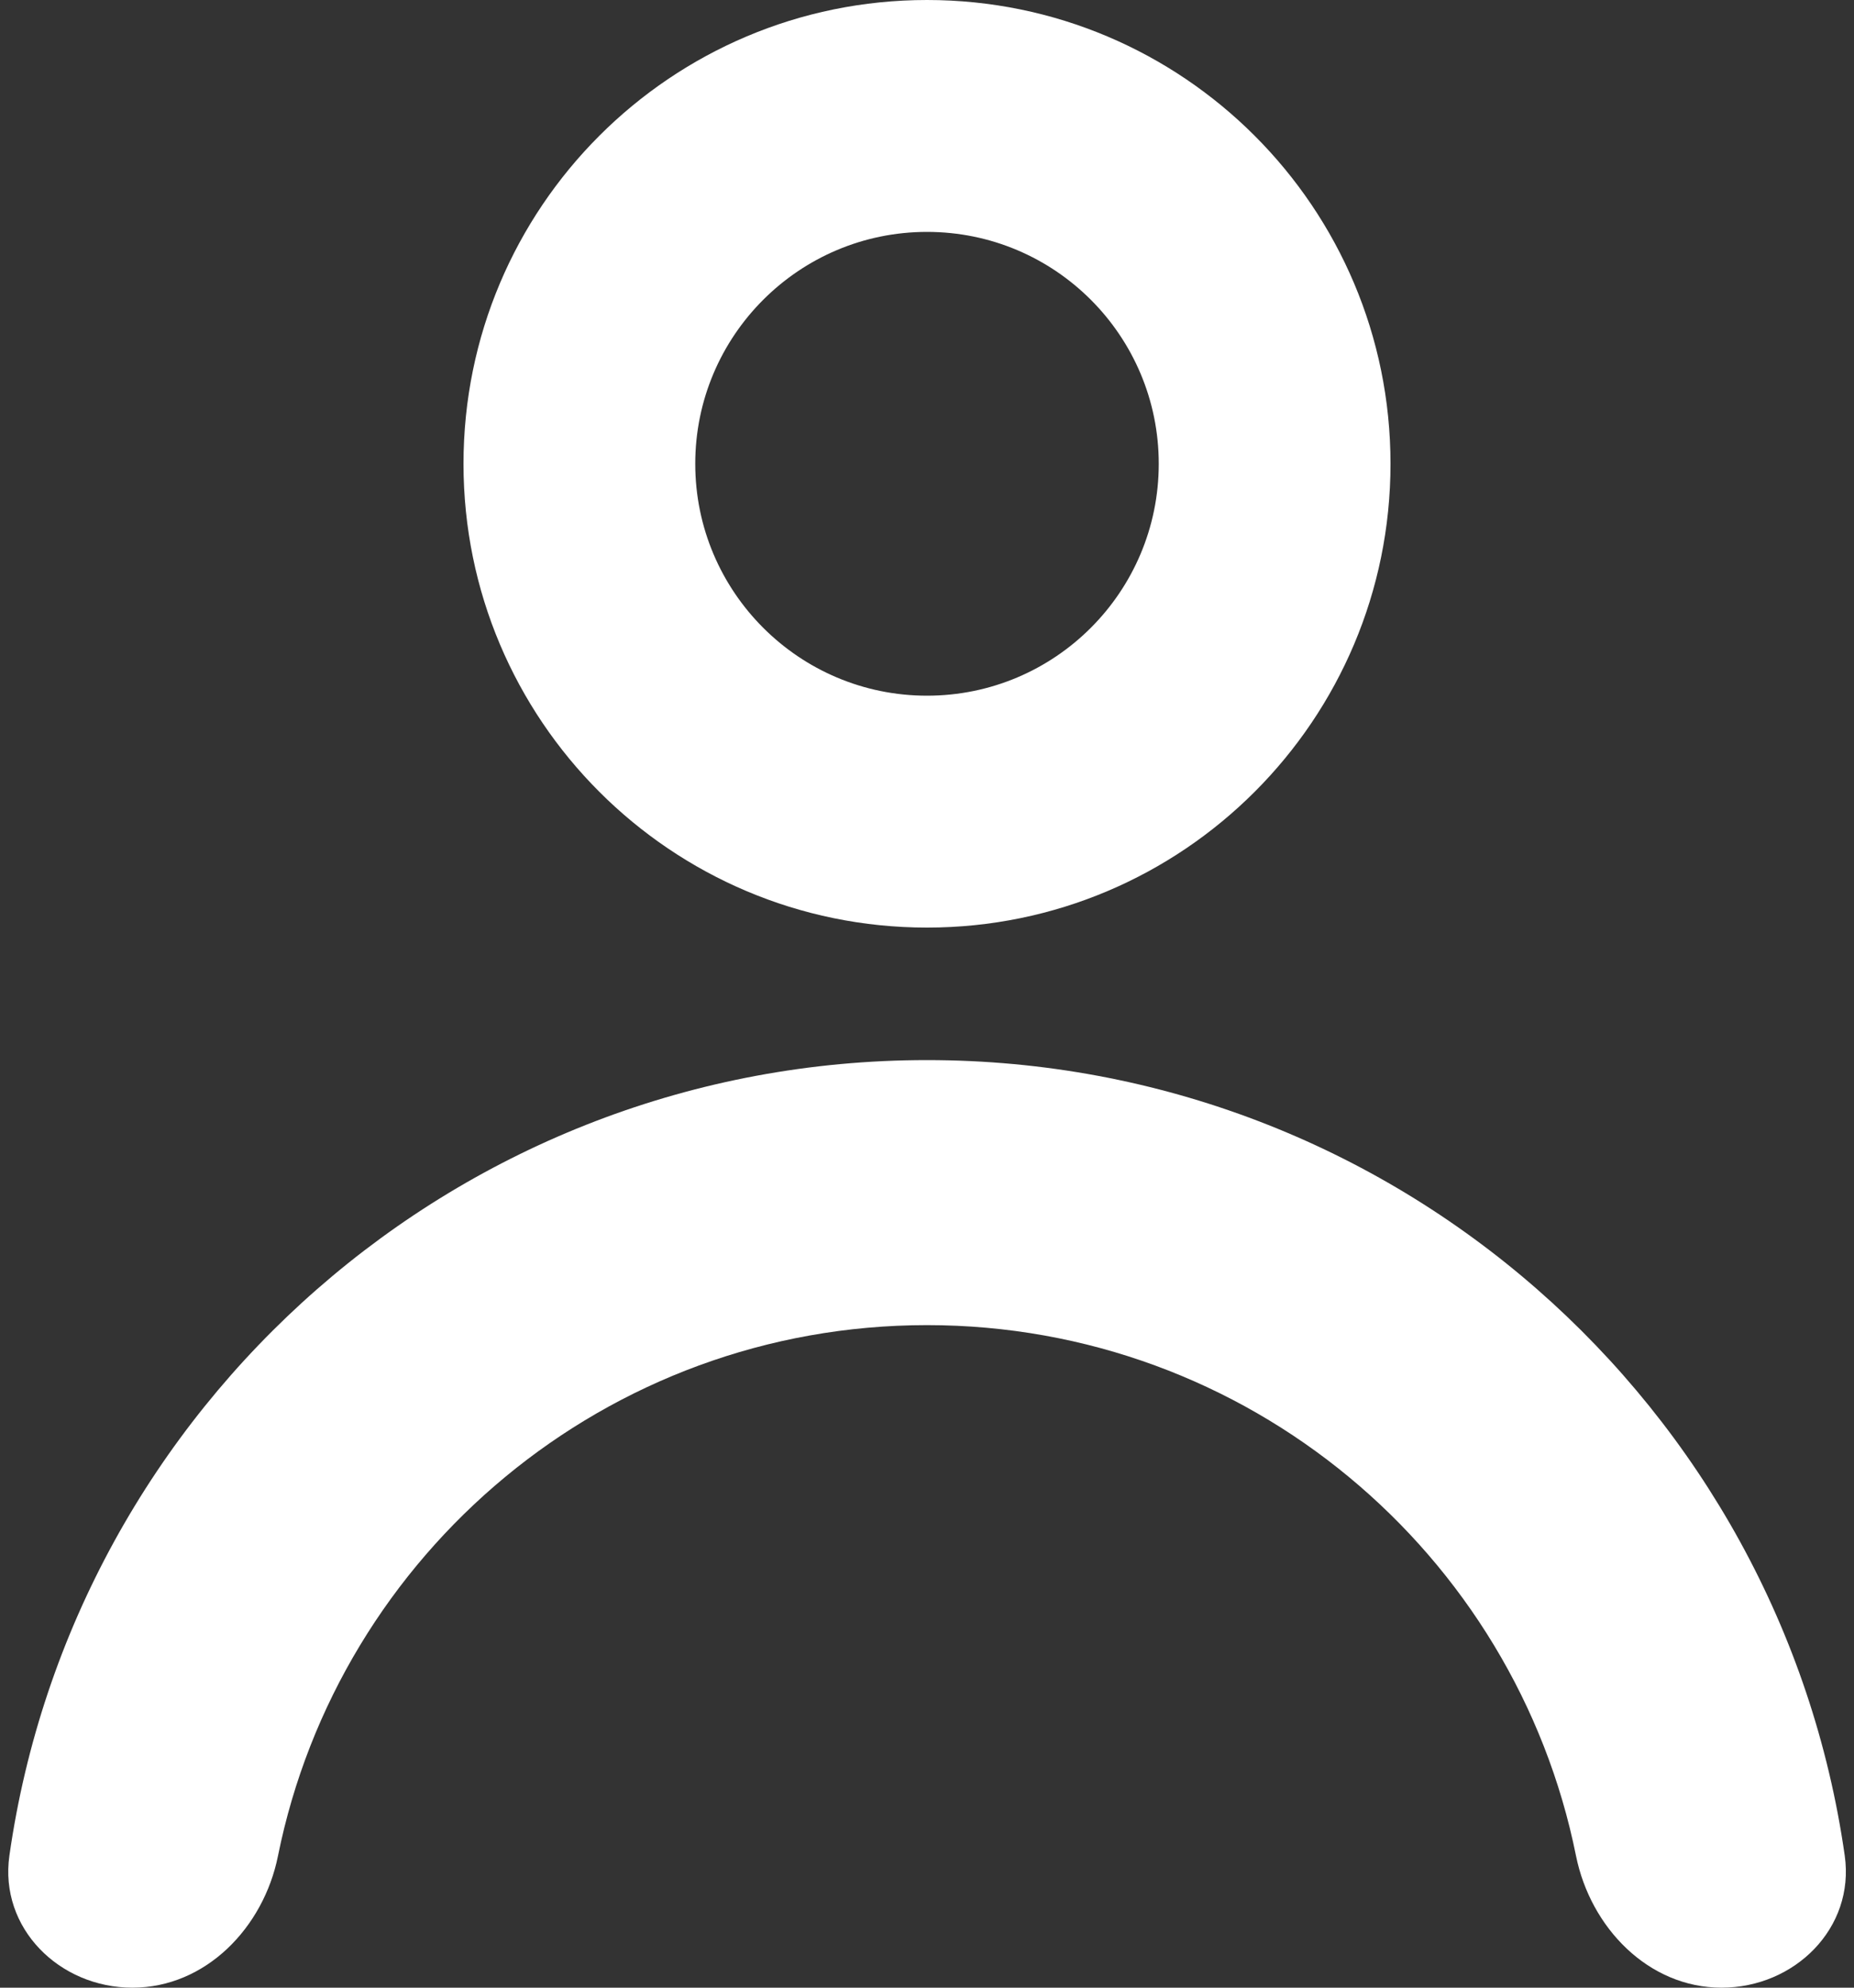 <svg width="14" height="15" viewBox="0 0 14 15" fill="none" xmlns="http://www.w3.org/2000/svg">
<rect x="0" y="0" width="14" height="15" fill="#333333" stroke="none"/>
<path fill-rule="evenodd" clip-rule="evenodd" d="M11.901 14.006C12.011 14.548 12.448 15 13 15C13.552 15 14.008 14.55 13.93 14.003C13.446 10.609 10.528 8 7 8C3.473 8 0.555 10.609 0.071 14.003C-0.007 14.55 0.448 15 1 15C1.552 15 1.99 14.548 2.099 14.006C2.56 11.721 4.579 10 7 10C9.421 10 11.441 11.721 11.901 14.006Z" fill="white"/>
<path fill-rule="evenodd" clip-rule="evenodd" d="M5.25 3.5C5.25 4.466 6.034 5.25 7 5.25C7.967 5.25 8.75 4.466 8.75 3.5C8.75 2.534 7.967 1.75 7 1.75C6.034 1.75 5.25 2.534 5.25 3.5ZM7 0C5.067 0 3.5 1.567 3.5 3.5C3.5 5.433 5.067 7 7 7C8.933 7 10.5 5.433 10.5 3.5C10.5 1.567 8.933 0 7 0Z" fill="white"/>
</svg>
